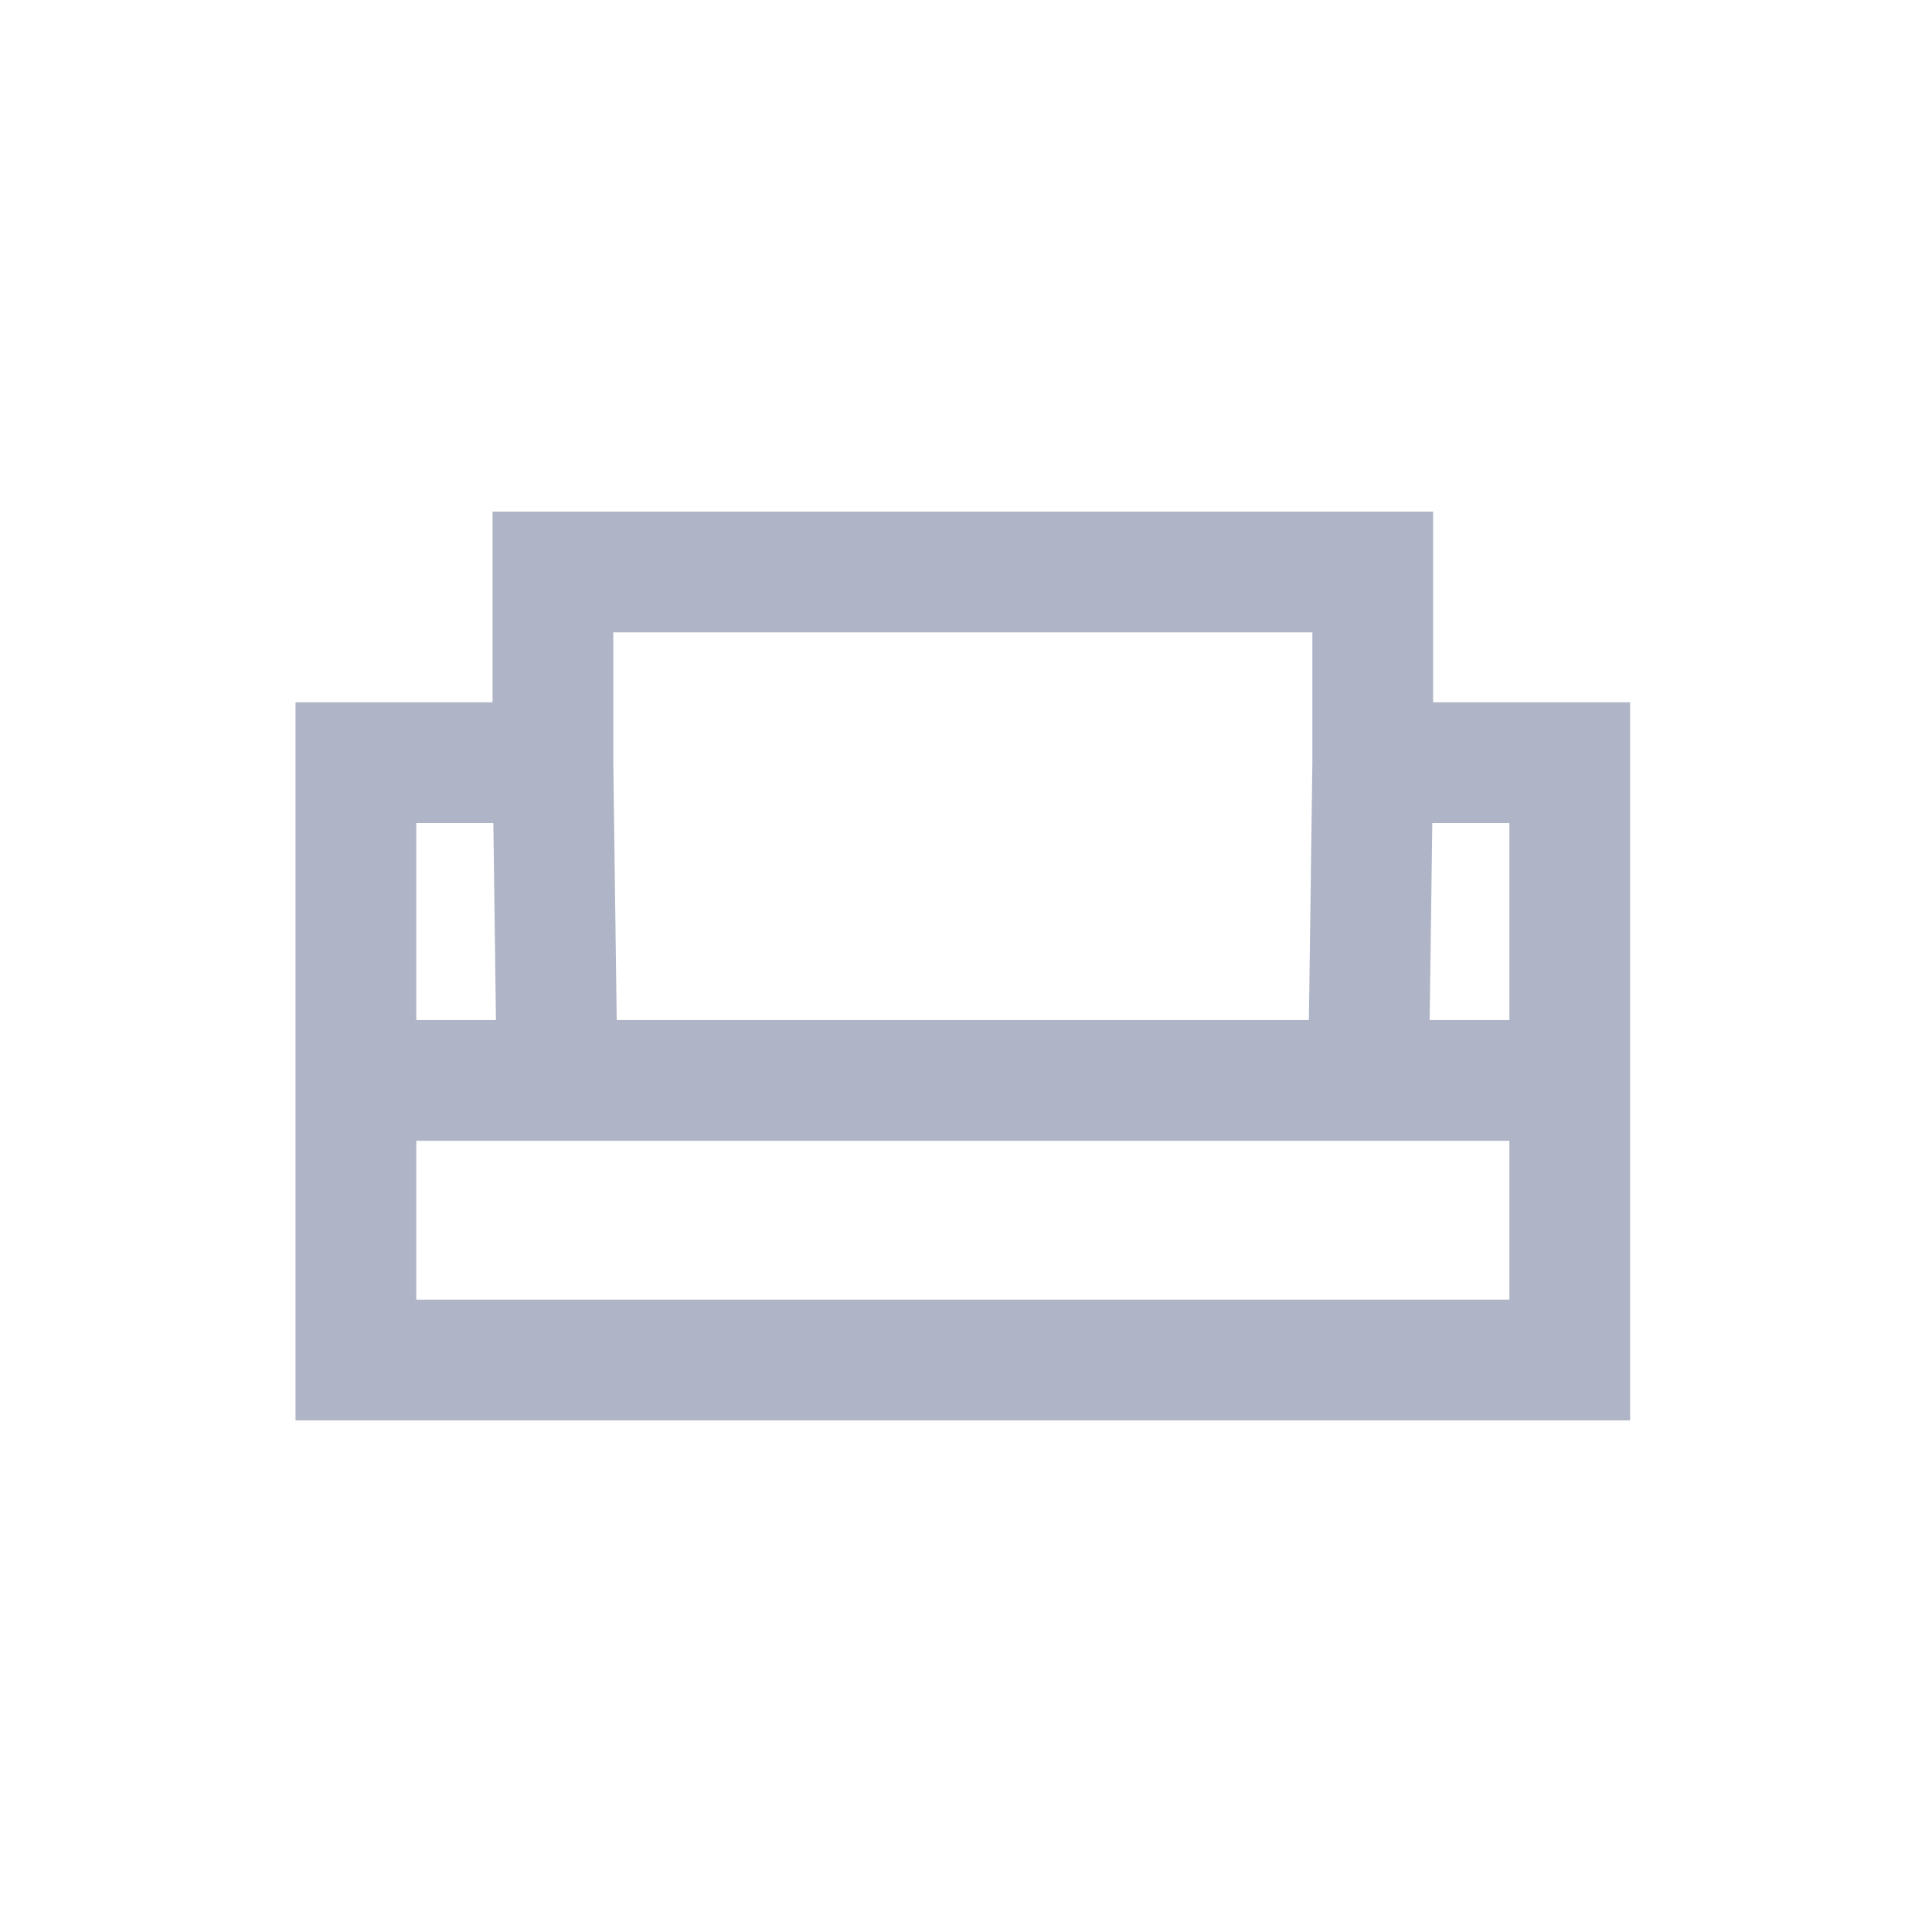 <svg width="32" height="32" viewBox="0 0 32 32" fill="none" xmlns="http://www.w3.org/2000/svg">
<path d="M22.737 12.632H26V17.895M22.737 12.632L22.666 17.895M22.737 12.632V9.474H9.158V12.632M22.666 17.895H26M22.666 17.895H9.228M26 17.895V22.526H5.895V17.895M5.895 17.895V12.632H9.158M5.895 17.895H9.228M9.228 17.895L9.158 12.632" stroke="#AFB5C6" stroke-width="2"/>
</svg>
